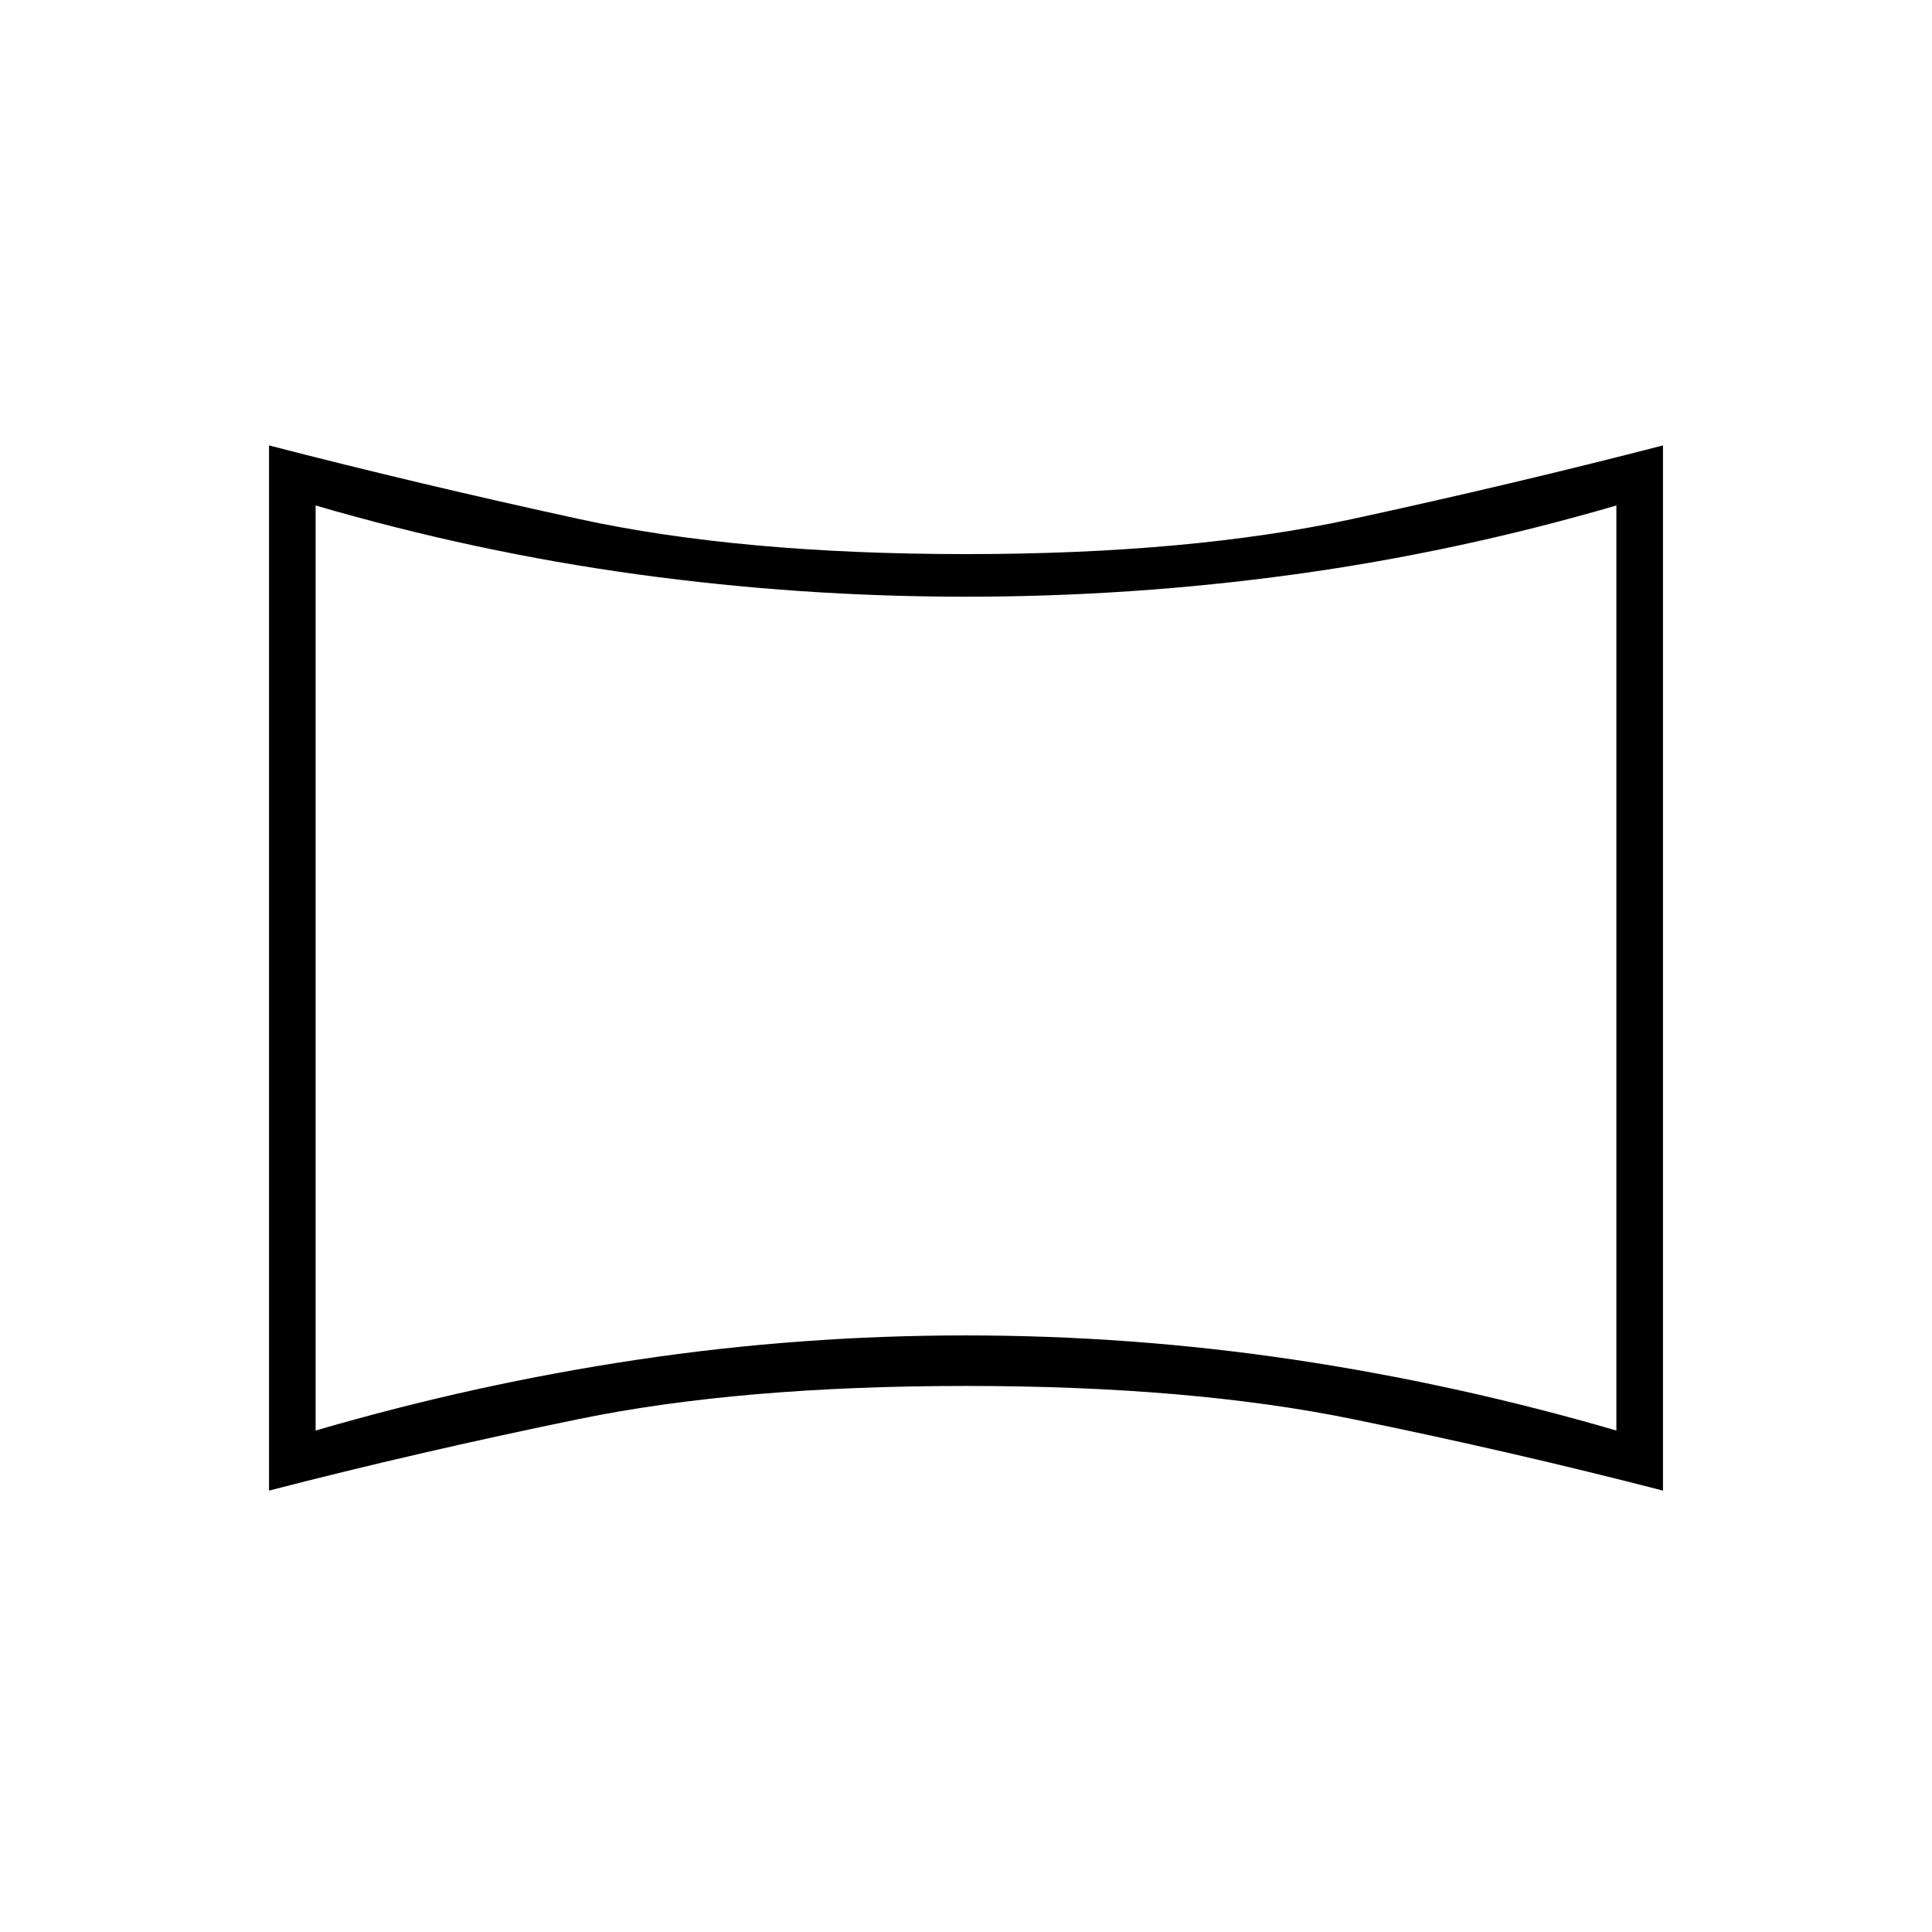 <svg xmlns="http://www.w3.org/2000/svg" height="40" viewBox="0 -960 960 960" width="40"><path d="M156.83-249.17q79.31-23.16 159.98-35.22 80.67-12.05 163.01-12.05 82.35 0 163.14 12.05 80.79 12.06 160.21 35.22v-459.66q-79.35 23.16-160.07 34.25Q562.39-663.5 480-663.5t-163.1-11.08q-80.72-11.09-160.07-34.25v459.66Zm-23.16 29.84v-519.34q74.16 19.17 154.16 36.59 80 17.41 192.17 17.41 111.5 0 191.83-17.41 80.34-17.42 154.5-36.59v519.34q-74.16-19.17-154.5-35.59Q591.5-271.33 480-271.33q-112.17 0-192.17 16.41-80 16.42-154.16 35.59ZM480-479Z"/></svg>